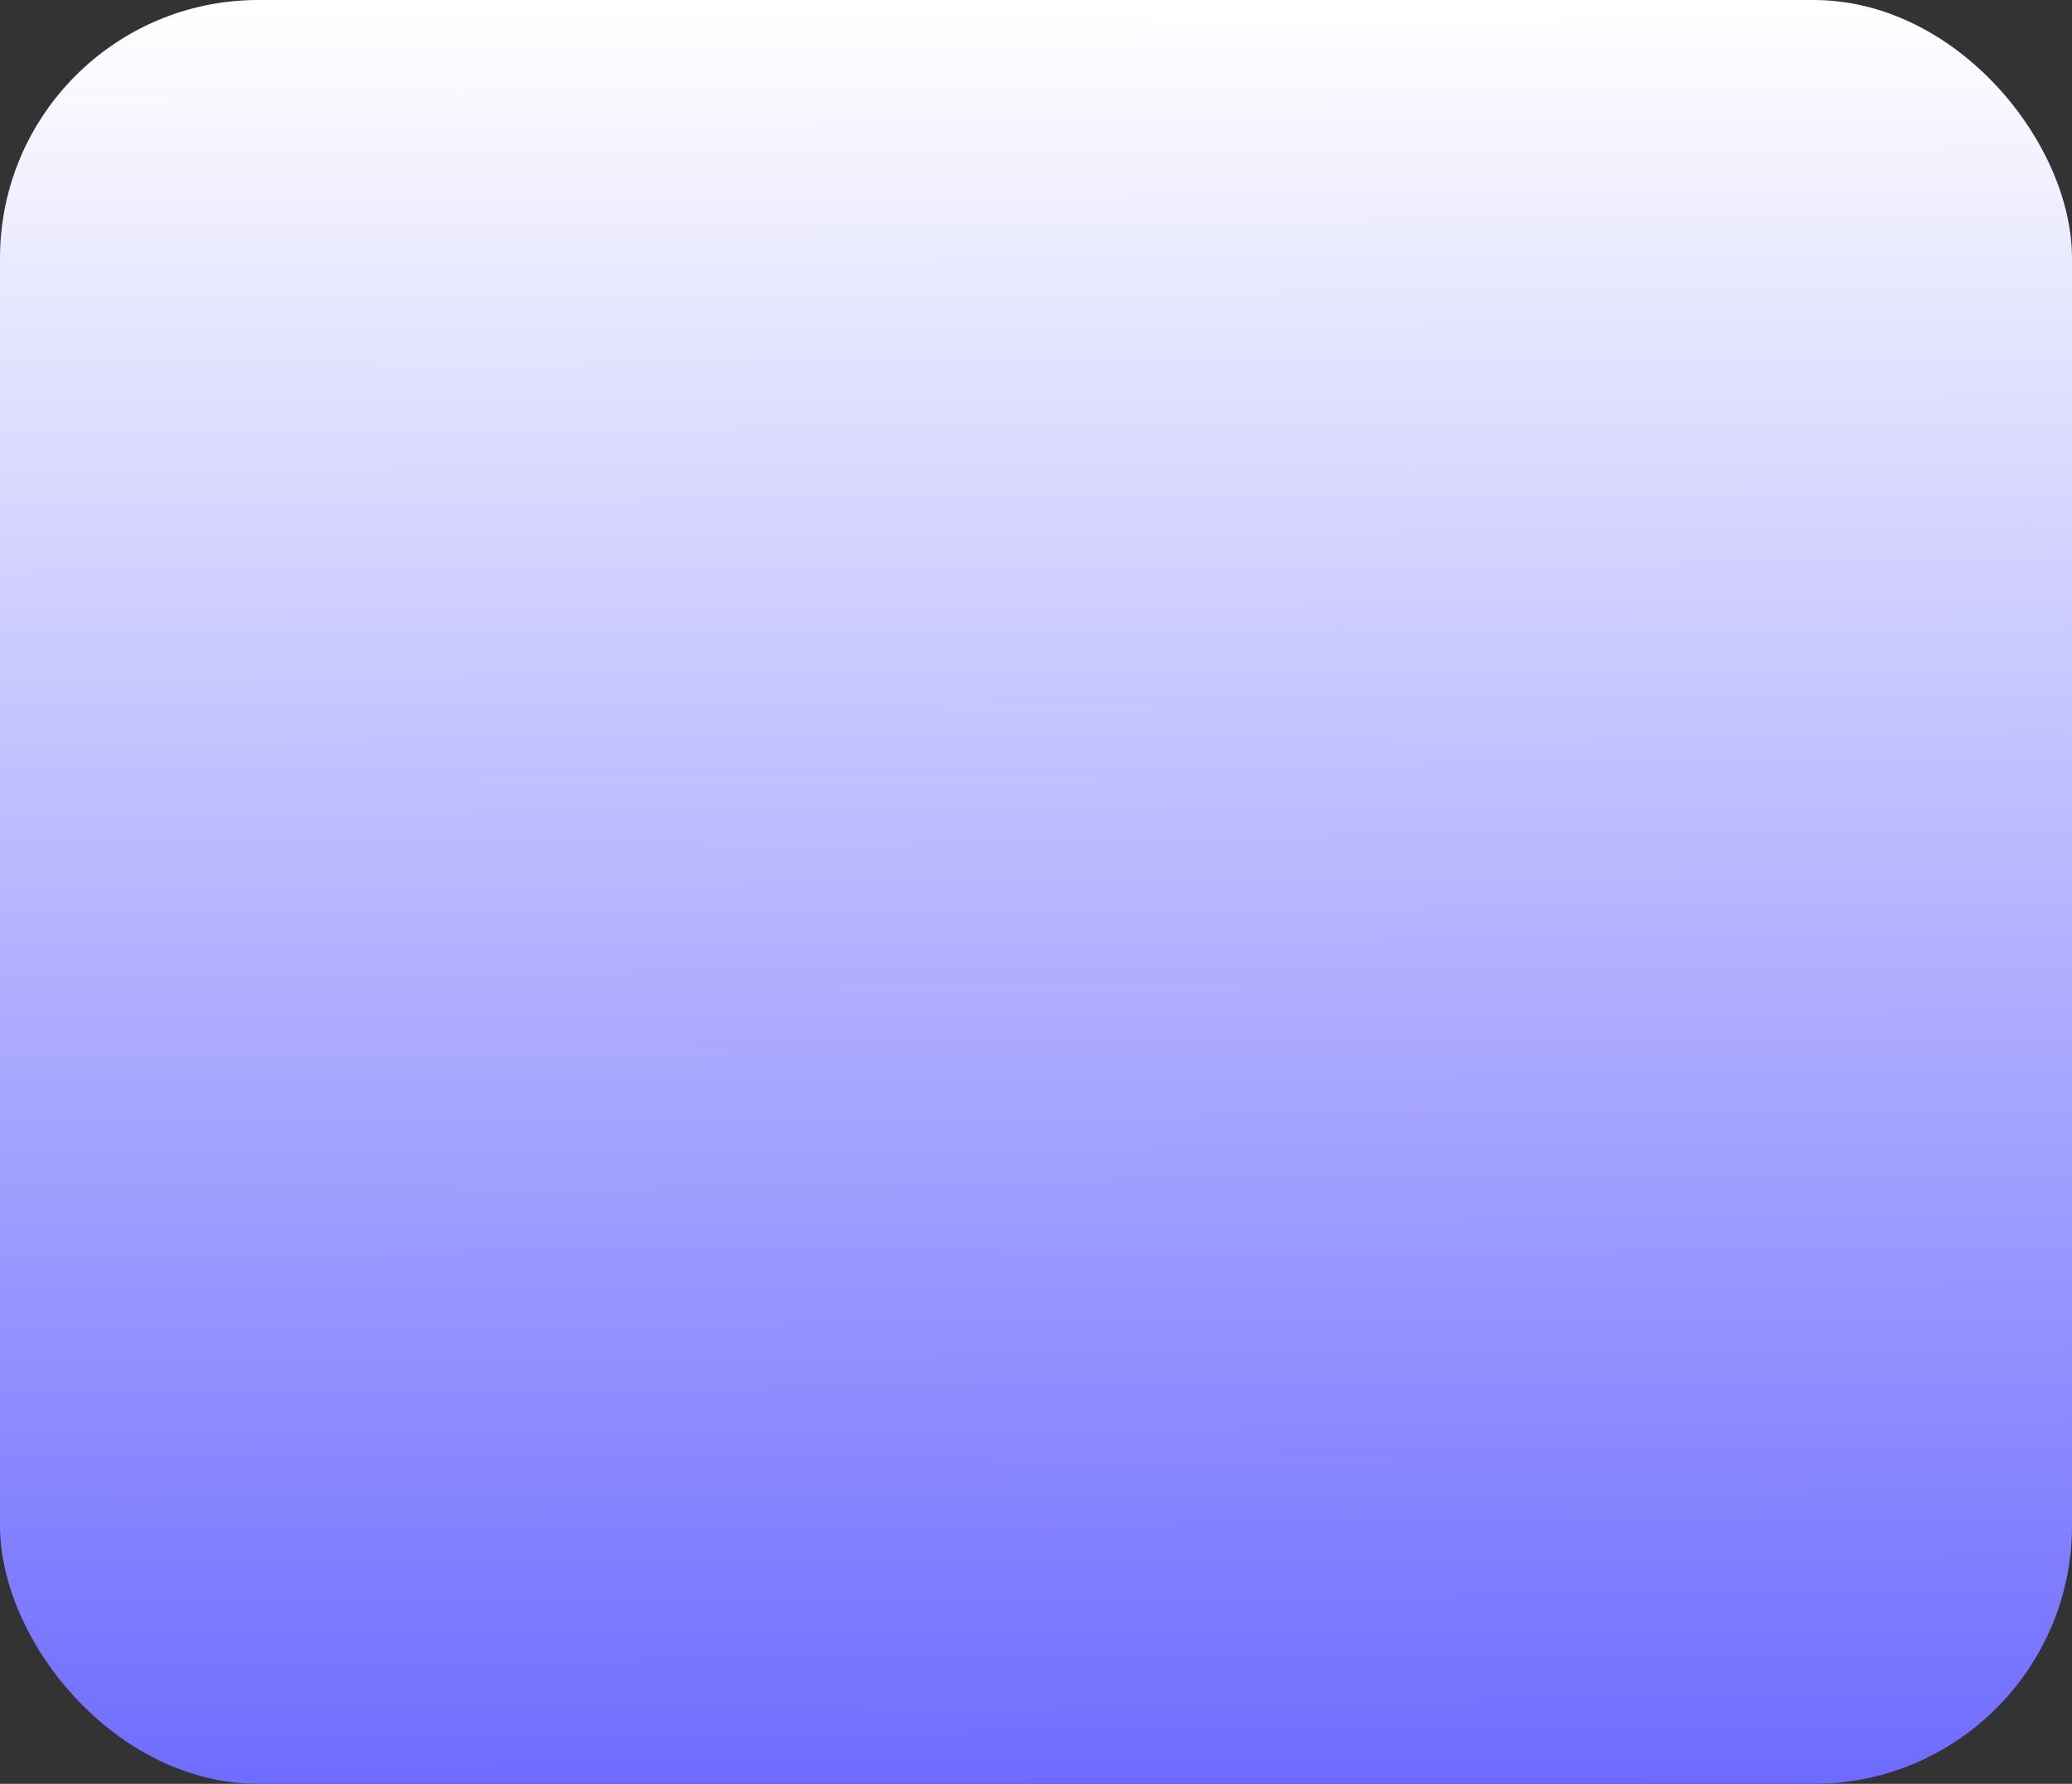 <?xml version="1.0" encoding="UTF-8" standalone="no"?>
<!-- Created with Inkscape (http://www.inkscape.org/) -->

<svg
   width="55.113mm"
   height="47.459mm"
   viewBox="0 0 55.113 47.459"
   version="1.1"
   id="svg5"
   inkscape:version="1.2.1 (9c6d41e410, 2022-07-14)"
   sodipodi:docname="design.svg"
   xmlns:inkscape="http://www.inkscape.org/namespaces/inkscape"
   xmlns:sodipodi="http://sodipodi.sourceforge.net/DTD/sodipodi-0.dtd"
   xmlns:xlink="http://www.w3.org/1999/xlink"
   xmlns="http://www.w3.org/2000/svg"
   xmlns:svg="http://www.w3.org/2000/svg">
  <rect x="0" y="0" width="55.113" height="47.459" fill="#333333" stroke="none"/>
  <sodipodi:namedview
     id="namedview7"
     pagecolor="#ffffff"
     bordercolor="#000000"
     borderopacity="0.25"
     inkscape:showpageshadow="2"
     inkscape:pageopacity="0.0"
     inkscape:pagecheckerboard="0"
     inkscape:deskcolor="#d1d1d1"
     inkscape:document-units="mm"
     showgrid="false"
     inkscape:zoom="0.48882426"
     inkscape:cx="-2343.378"
     inkscape:cy="302.7673"
     inkscape:window-width="1920"
     inkscape:window-height="974"
     inkscape:window-x="-11"
     inkscape:window-y="-11"
     inkscape:window-maximized="1"
     inkscape:current-layer="layer1" />
  <defs
     id="defs2">
    <linearGradient
       inkscape:collect="always"
       id="linearGradient9072">
      <stop
         style="stop-color:#6e6cff;stop-opacity:1;"
         offset="0"
         id="stop9068" />
      <stop
         style="stop-color:#ffffff;stop-opacity:1;"
         offset="1"
         id="stop9070" />
    </linearGradient>
    <linearGradient
       inkscape:collect="always"
       xlink:href="#linearGradient9072"
       id="linearGradient16663"
       gradientUnits="userSpaceOnUse"
       gradientTransform="translate(-86.061,87.685)"
       x1="-221.774"
       y1="70.082"
       x2="-221.965"
       y2="22.814" />
  </defs>
  <g
     inkscape:label="Layer 1"
     inkscape:groupmode="layer"
     id="layer1"
     transform="translate(335.966,-110.308)">
    <rect
       style="font-variation-settings:normal;vector-effect:none;fill:url(#linearGradient16663);fill-opacity:1;stroke:none;stroke-width:1;stroke-linecap:round;stroke-linejoin:round;stroke-miterlimit:4;stroke-dasharray:none;stroke-dashoffset:0;stroke-opacity:1;-inkscape-stroke:none;paint-order:markers stroke fill;stop-color:#000000"
       id="rect16661"
       width="55.113"
       height="47.459"
       x="-335.966"
       y="110.308"
       rx="6.869"
       ry="6.869" />
  </g>
</svg>
